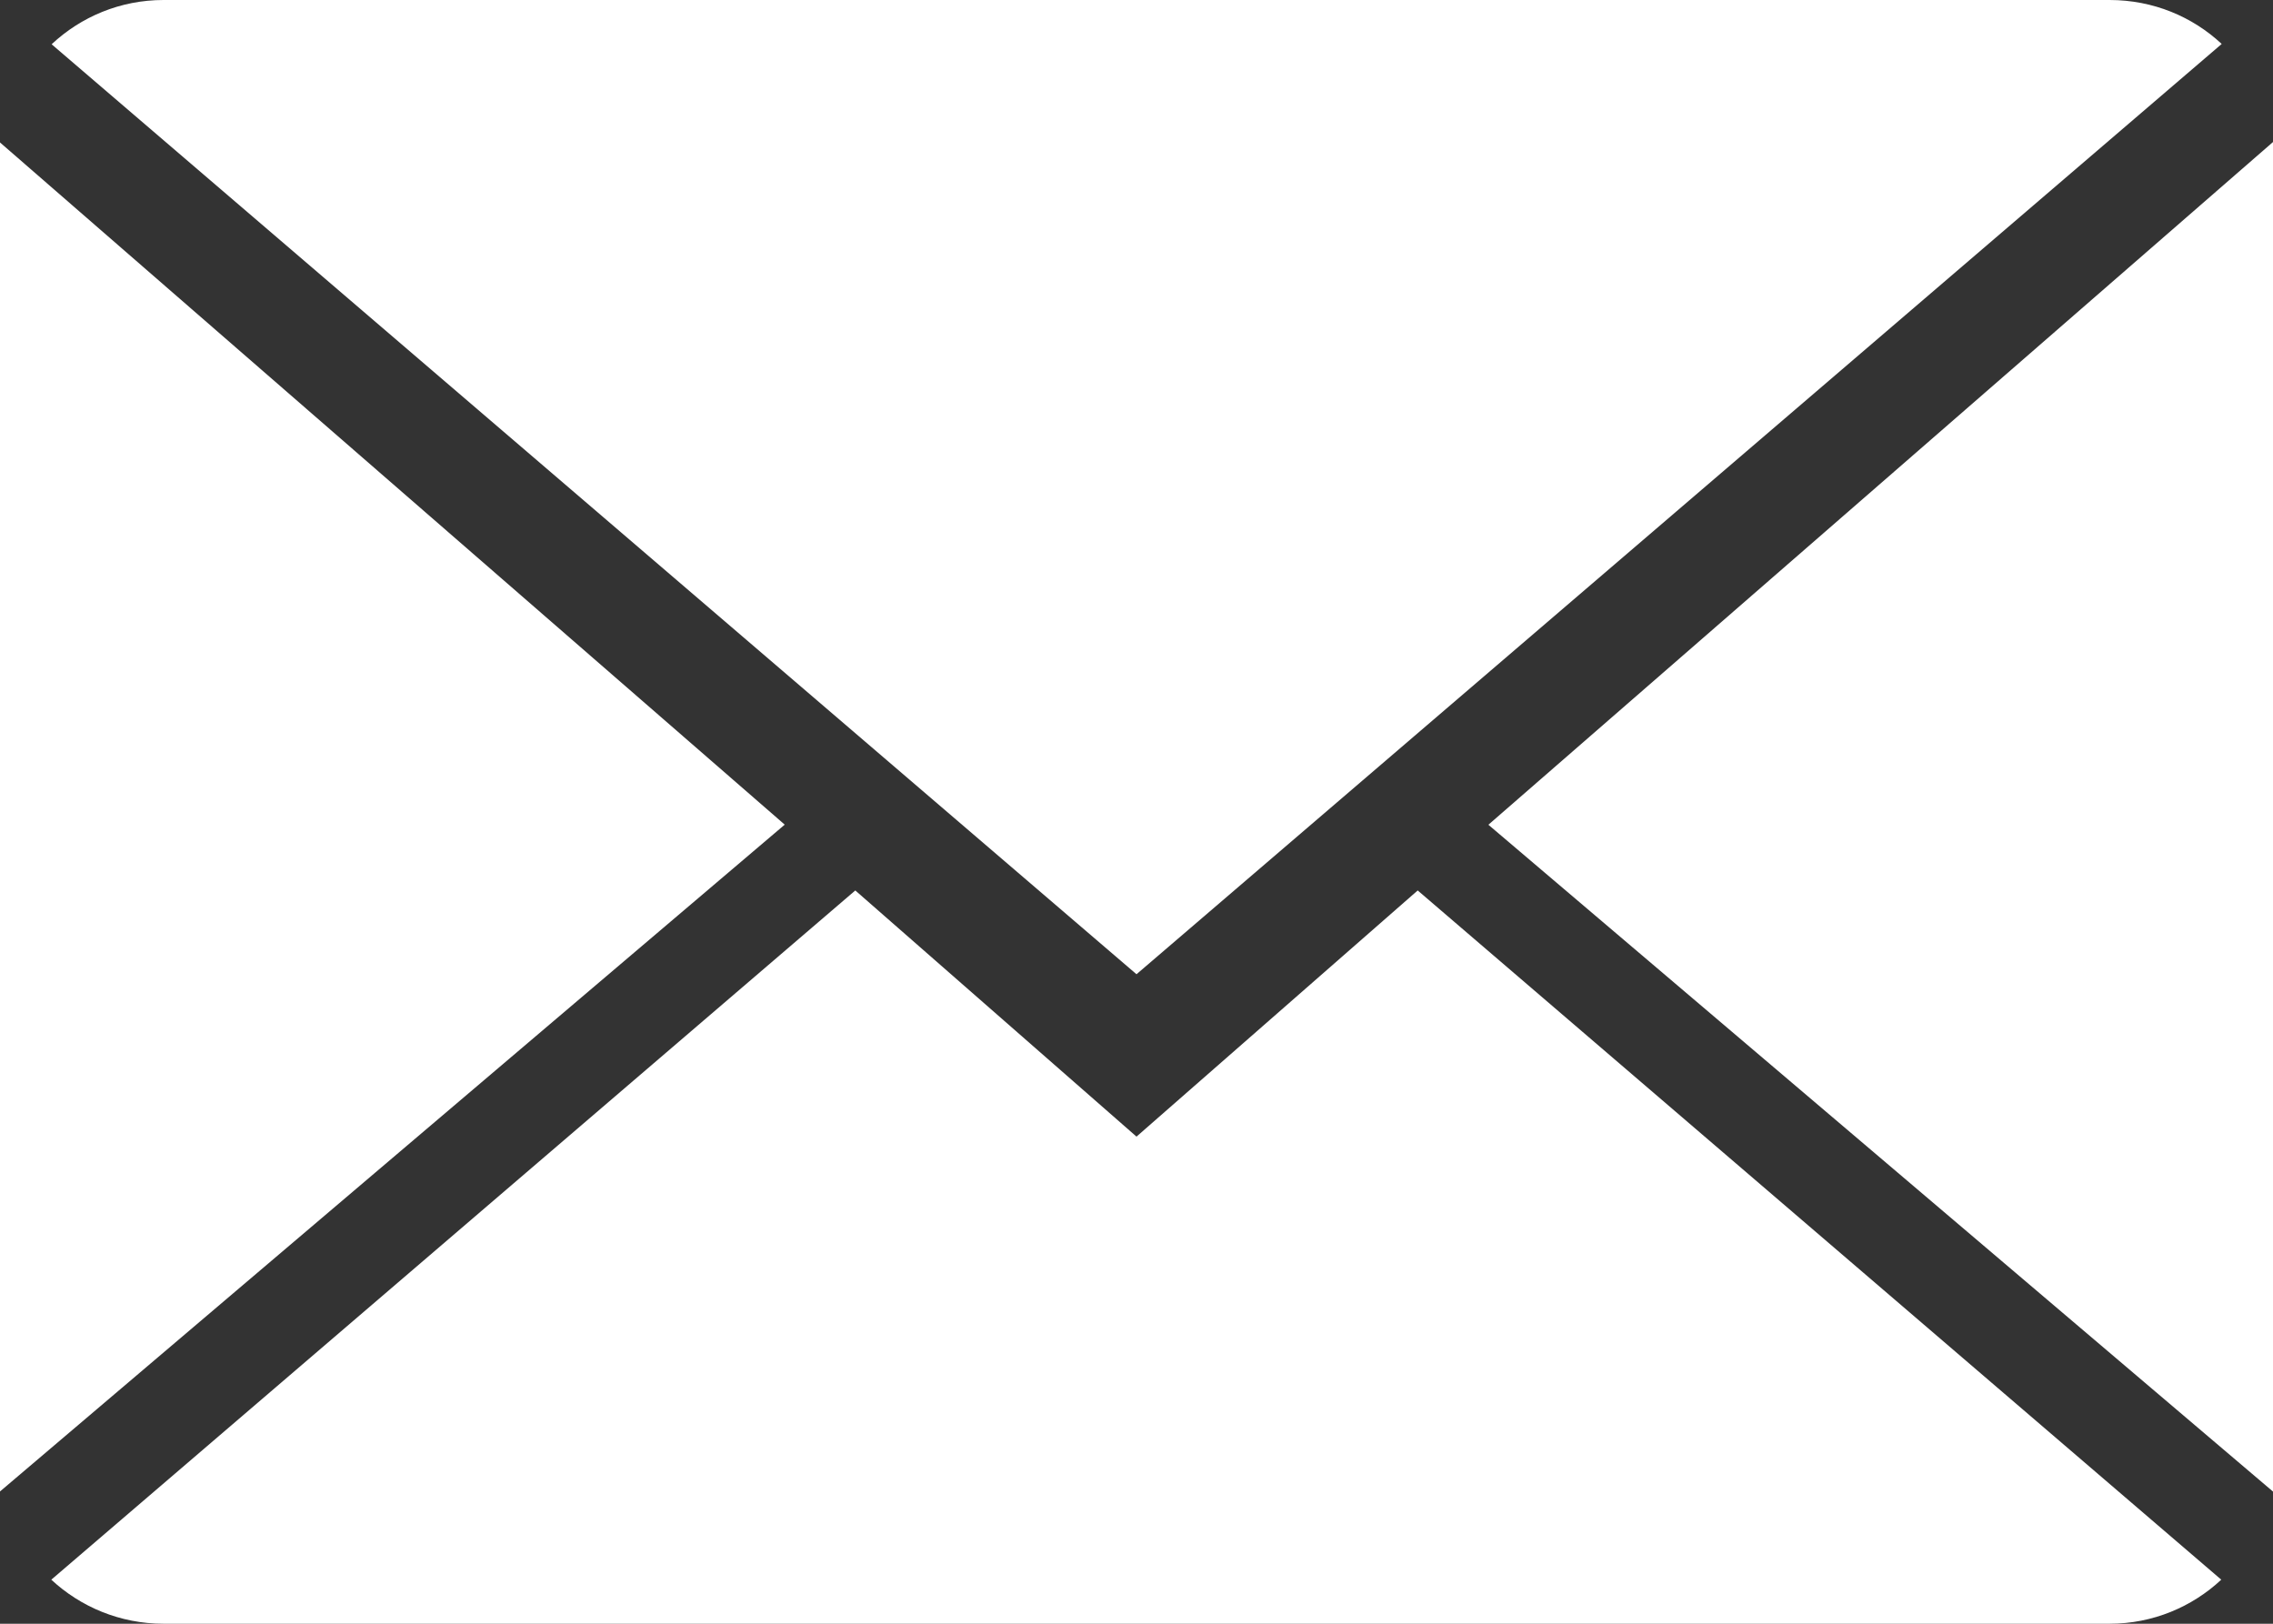 <svg width="21" height="15" viewBox="0 0 21 15" fill="none" xmlns="http://www.w3.org/2000/svg">
    <rect x="0" y="0" width="21" height="15" fill="#333333" stroke="none"/>
    <path d="M10.5 10.5L7.902 8.226L0.474 14.593C0.744 14.844 1.109 15 1.511 15H19.49C19.89 15 20.253 14.844 20.522 14.593L13.098 8.226L10.5 10.5Z" fill="white"/>
    <path d="M20.526 0.406C20.256 0.154 19.893 0 19.49 0H1.511C1.11 0 0.747 0.156 0.477 0.409L10.5 9L20.526 0.406Z" fill="white"/>
    <path d="M0 1.316V13.778L7.25 7.618L0 1.316Z" fill="white"/>
    <path d="M13.751 7.619L21 13.779V1.312L13.751 7.619Z" fill="white"/>
</svg>
